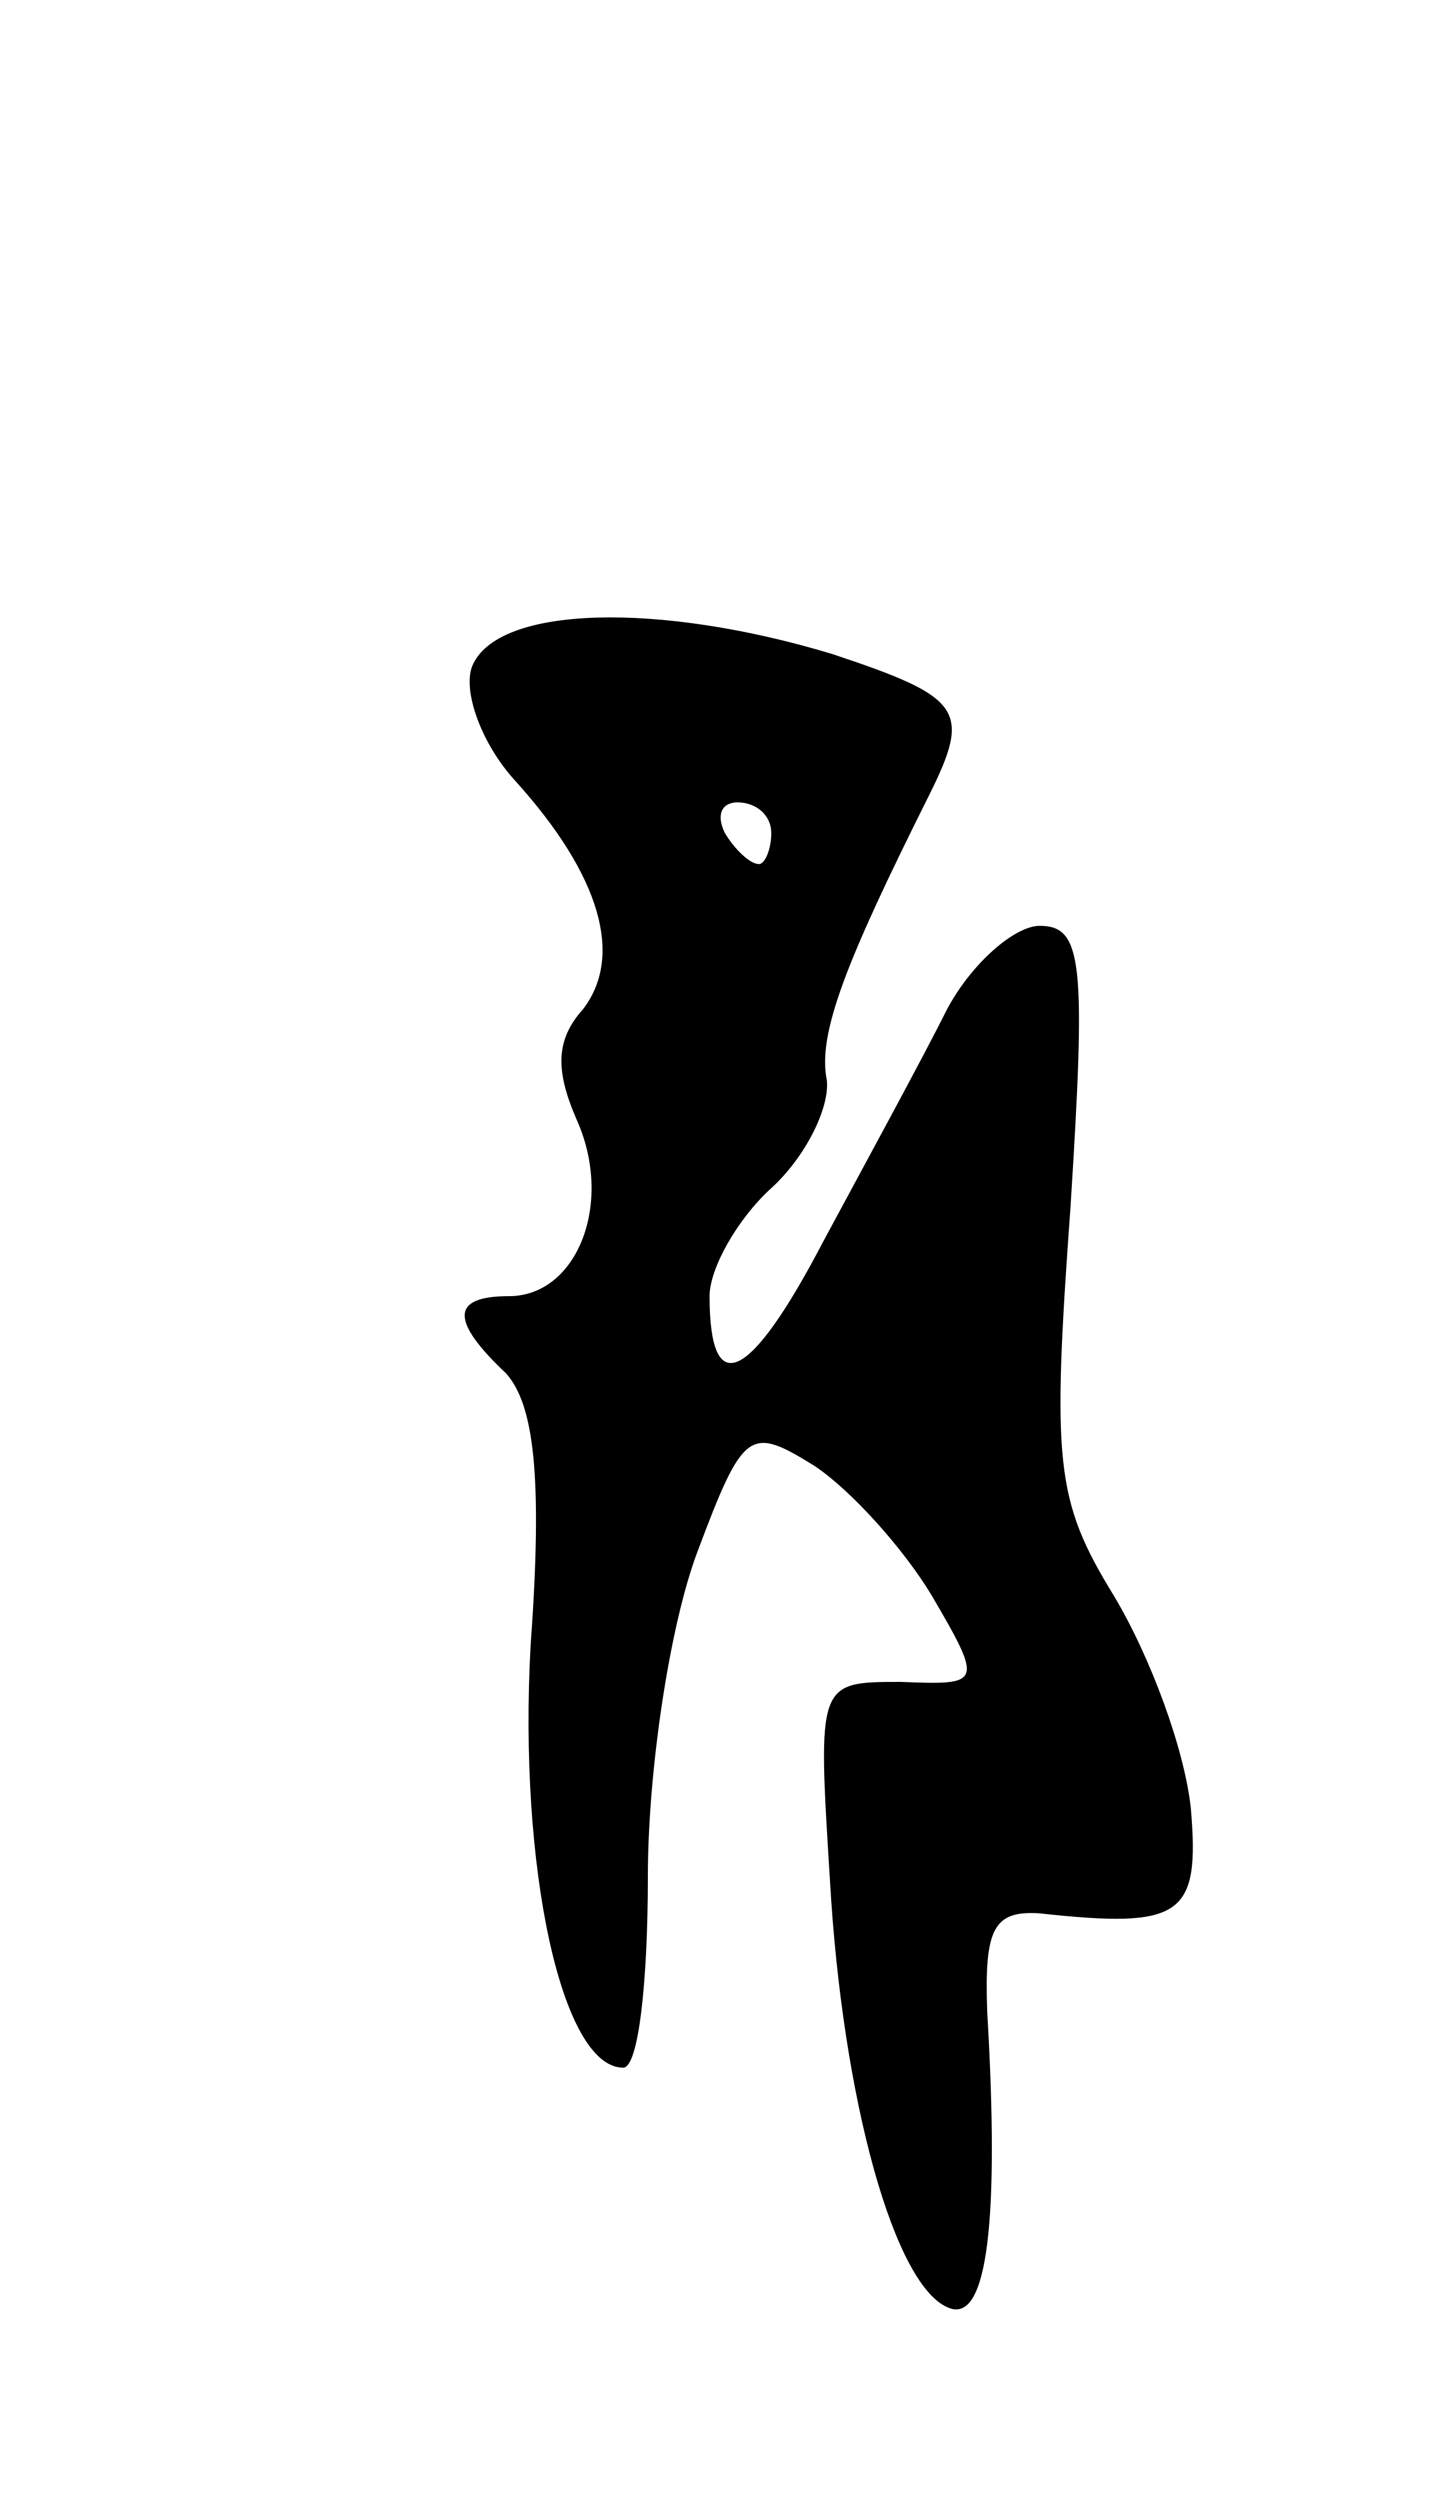 <svg version="1.0" xmlns="http://www.w3.org/2000/svg"
 width="47pt" height="81pt" viewBox="0 0 47 81"
 preserveAspectRatio="xMidYMid meet">
<g transform="translate(0,81) scale(0.1,-0.1)"
fill="#000000" stroke="none">
<path d="M153 594 c-3 -8 3 -25 14 -37 28 -31 35 -57 22 -74 -9 -10 -9 -20 -2
-36 12 -27 0 -57 -22 -57 -19 0 -19 -8 -1 -25 9 -10 12 -33 8 -88 -4 -72 10
-137 30 -137 5 0 8 28 8 62 0 34 7 81 16 105 15 40 17 41 38 28 12 -8 29 -27
38 -42 17 -29 16 -29 -10 -28 -27 0 -27 0 -23 -64 4 -71 21 -133 39 -139 12
-4 16 28 12 96 -1 27 2 33 17 32 46 -5 52 -1 49 34 -2 19 -13 49 -25 69 -19
31 -20 43 -14 126 5 79 4 91 -10 91 -8 0 -22 -12 -30 -27 -8 -16 -26 -49 -40
-75 -24 -46 -37 -52 -37 -18 0 9 9 25 20 35 11 10 19 26 18 35 -3 15 6 38 33
92 14 28 11 32 -31 46 -56 17 -109 16 -117 -4z m97 -54 c0 -5 -2 -10 -4 -10
-3 0 -8 5 -11 10 -3 6 -1 10 4 10 6 0 11 -4 11 -10z"/>
</g>
</svg>
